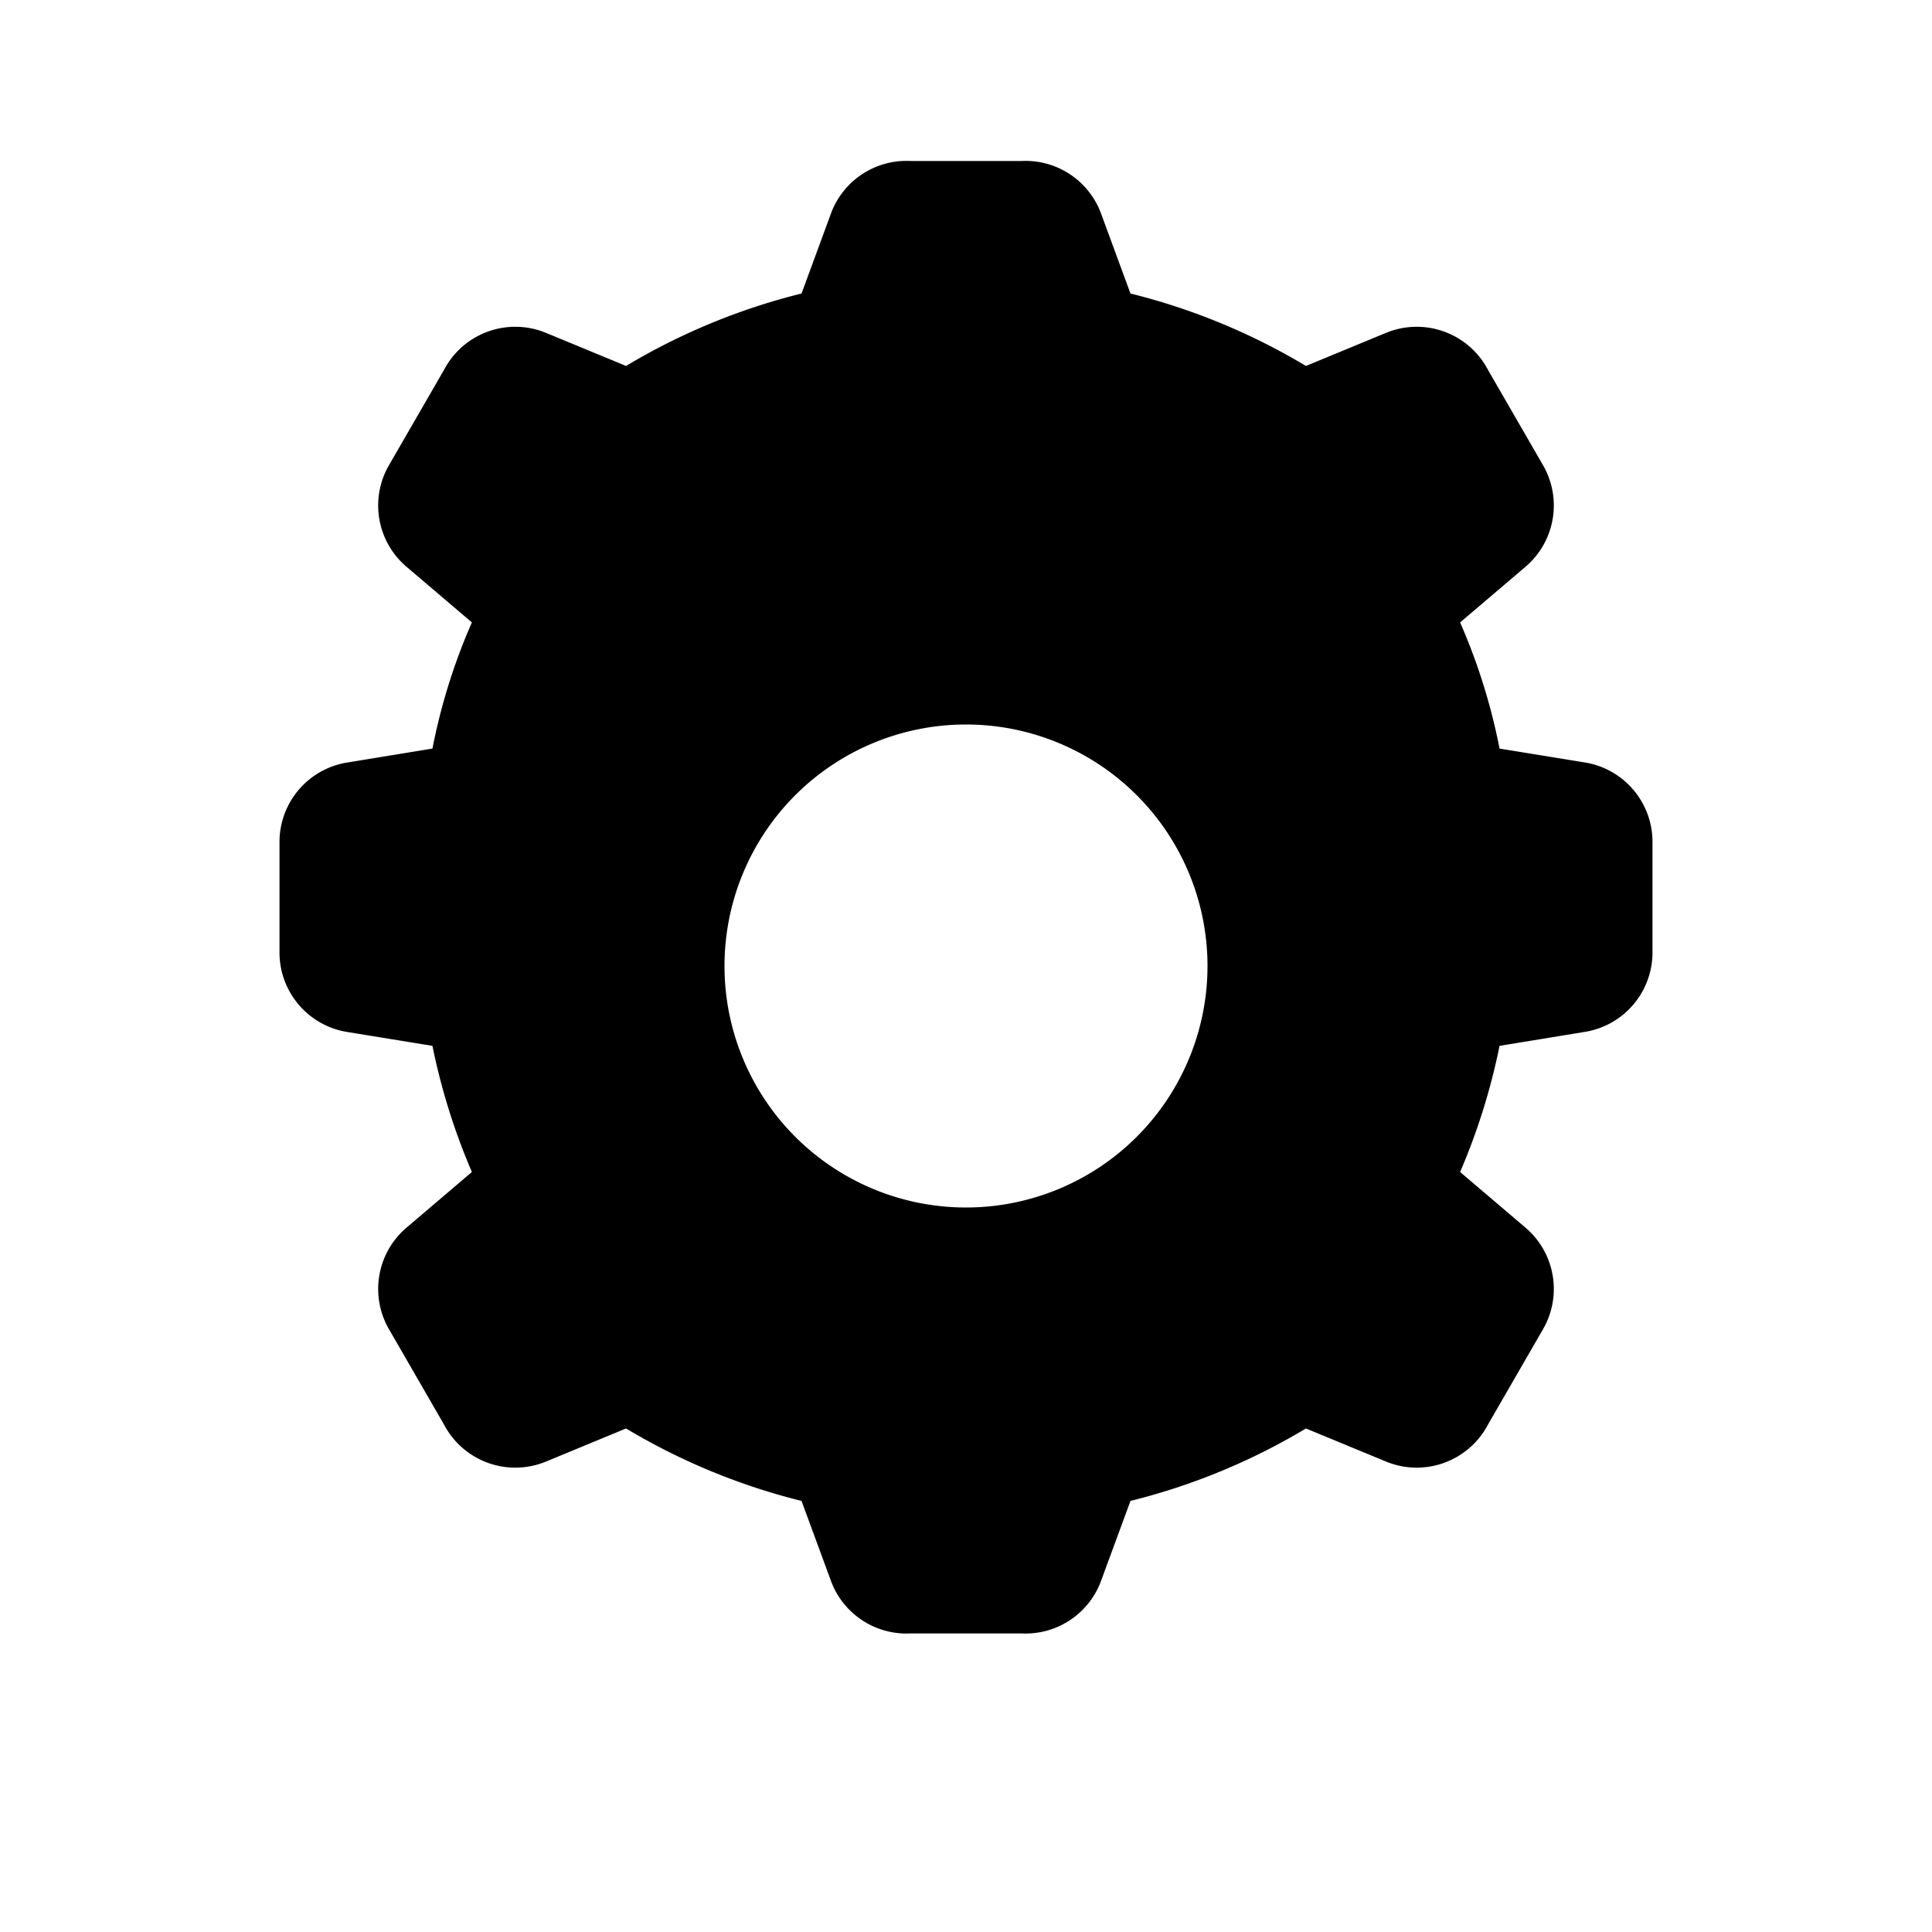 <svg xmlns="http://www.w3.org/2000/svg" viewBox="0 0 24 24" fill="currentColor" class="w-6 h-6">
  <path d="M10.327 2.64a1 1 0 0 1 .986-.64h1.374a1 1 0 0 1 .986.64l.37 1.006a7.98 7.98 0 0 1 2.18.9l.992-.41a1 1 0 0 1 1.27.46l.687 1.19a1 1 0 0 1-.228 1.26l-.806.686c.219.5.384 1.025.49 1.567l1.05.171a1 1 0 0 1 .85.99v1.37a1 1 0 0 1-.85.99l-1.05.172a7.97 7.97 0 0 1-.49 1.567l.806.686a1 1 0 0 1 .228 1.26l-.687 1.19a1 1 0 0 1-1.27.46l-.992-.41a7.98 7.98 0 0 1-2.18.9l-.37 1.006a1 1 0 0 1-.986.64h-1.374a1 1 0 0 1-.986-.64l-.37-1.006a7.98 7.98 0 0 1-2.18-.9l-.992.41a1 1 0 0 1-1.27-.46l-.687-1.19a1 1 0 0 1 .228-1.26l.806-.686a7.97 7.97 0 0 1-.49-1.567l-1.05-.171a1 1 0 0 1-.85-.99v-1.37a1 1 0 0 1 .85-.99l1.05-.172c.106-.542.27-1.067.49-1.567l-.806-.686a1 1 0 0 1-.228-1.26l.687-1.19a1 1 0 0 1 1.27-.46l.992.41a7.98 7.98 0 0 1 2.18-.9l.37-1.006ZM12 9a3 3 0 1 0 0 6 3 3 0 0 0 0-6Z"></path>
</svg>
